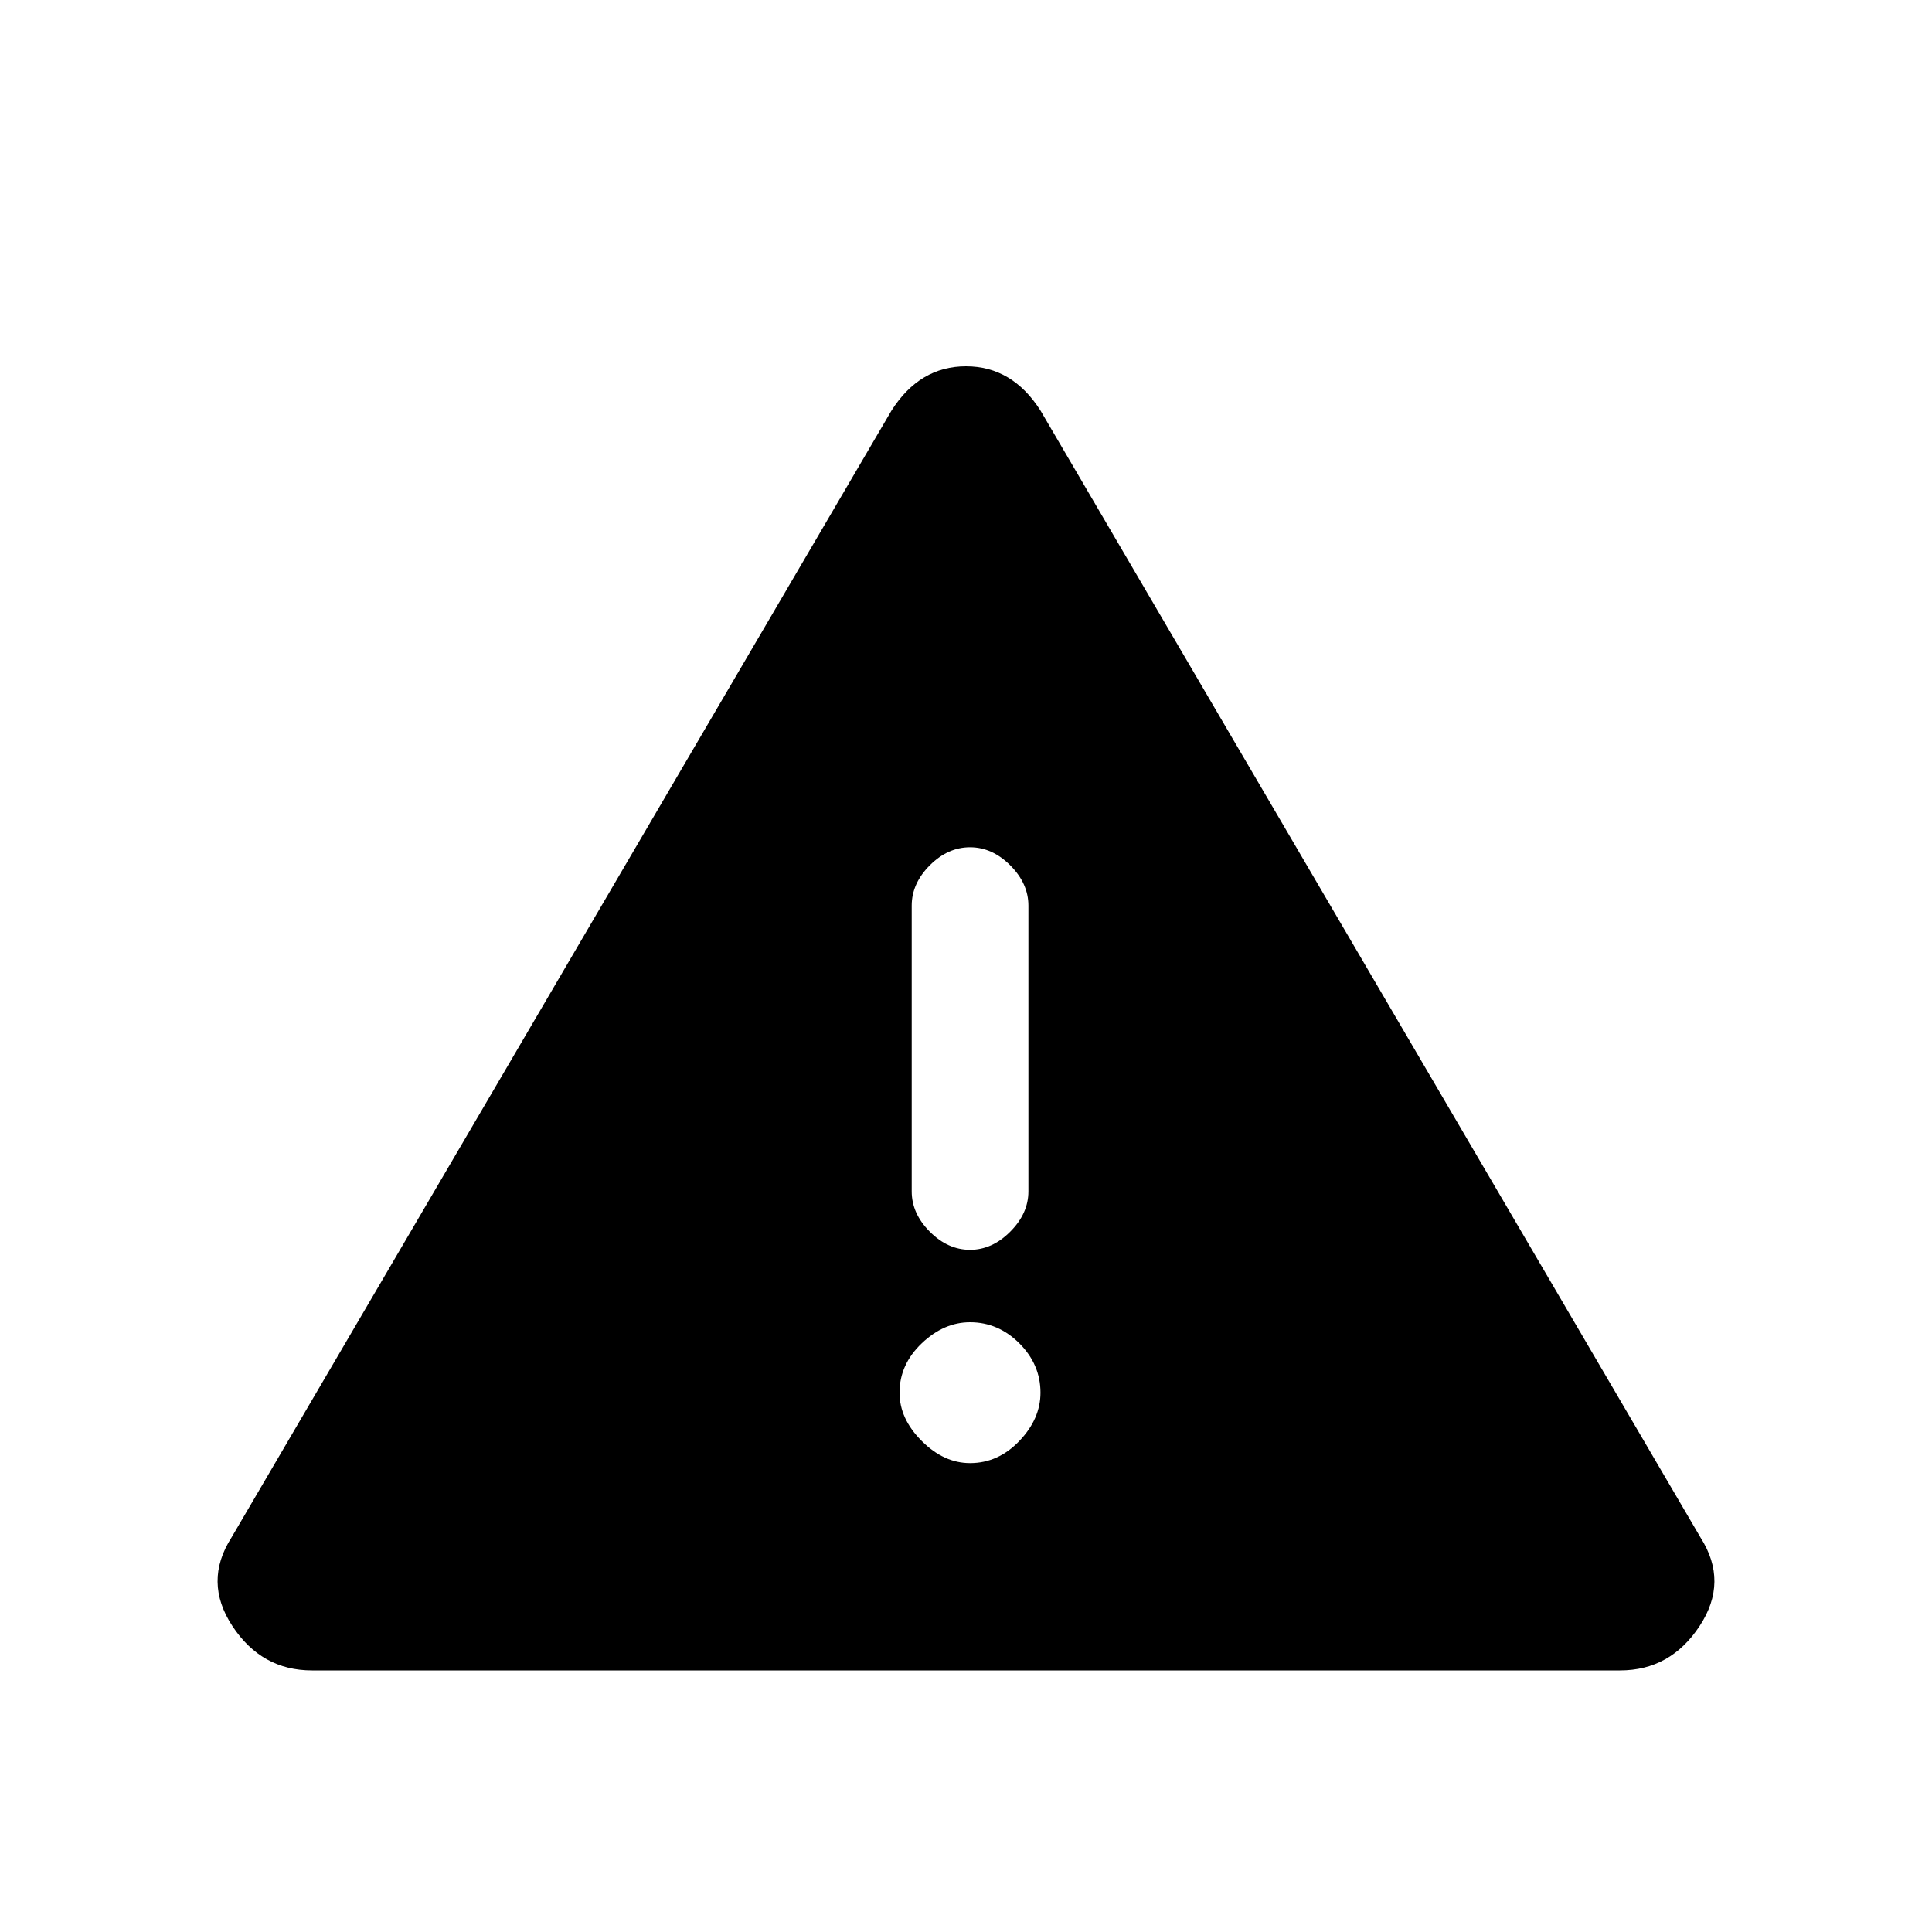 <svg xmlns="http://www.w3.org/2000/svg" height="20" width="20"><path d="M3.229 17.292Q2.708 17.292 2.406 16.833Q2.104 16.375 2.396 15.917L9.229 4.25Q9.521 3.792 10 3.792Q10.479 3.792 10.771 4.25L17.604 15.917Q17.896 16.375 17.594 16.833Q17.292 17.292 16.771 17.292ZM10.042 8.771Q9.812 8.771 9.625 8.958Q9.438 9.146 9.438 9.375V12.333Q9.438 12.562 9.625 12.75Q9.812 12.938 10.042 12.938Q10.271 12.938 10.458 12.75Q10.646 12.562 10.646 12.333V9.375Q10.646 9.146 10.458 8.958Q10.271 8.771 10.042 8.771ZM10.042 15.146Q10.333 15.146 10.552 14.917Q10.771 14.688 10.771 14.417Q10.771 14.125 10.552 13.906Q10.333 13.688 10.042 13.688Q9.771 13.688 9.542 13.906Q9.312 14.125 9.312 14.417Q9.312 14.688 9.542 14.917Q9.771 15.146 10.042 15.146Z"/></svg>